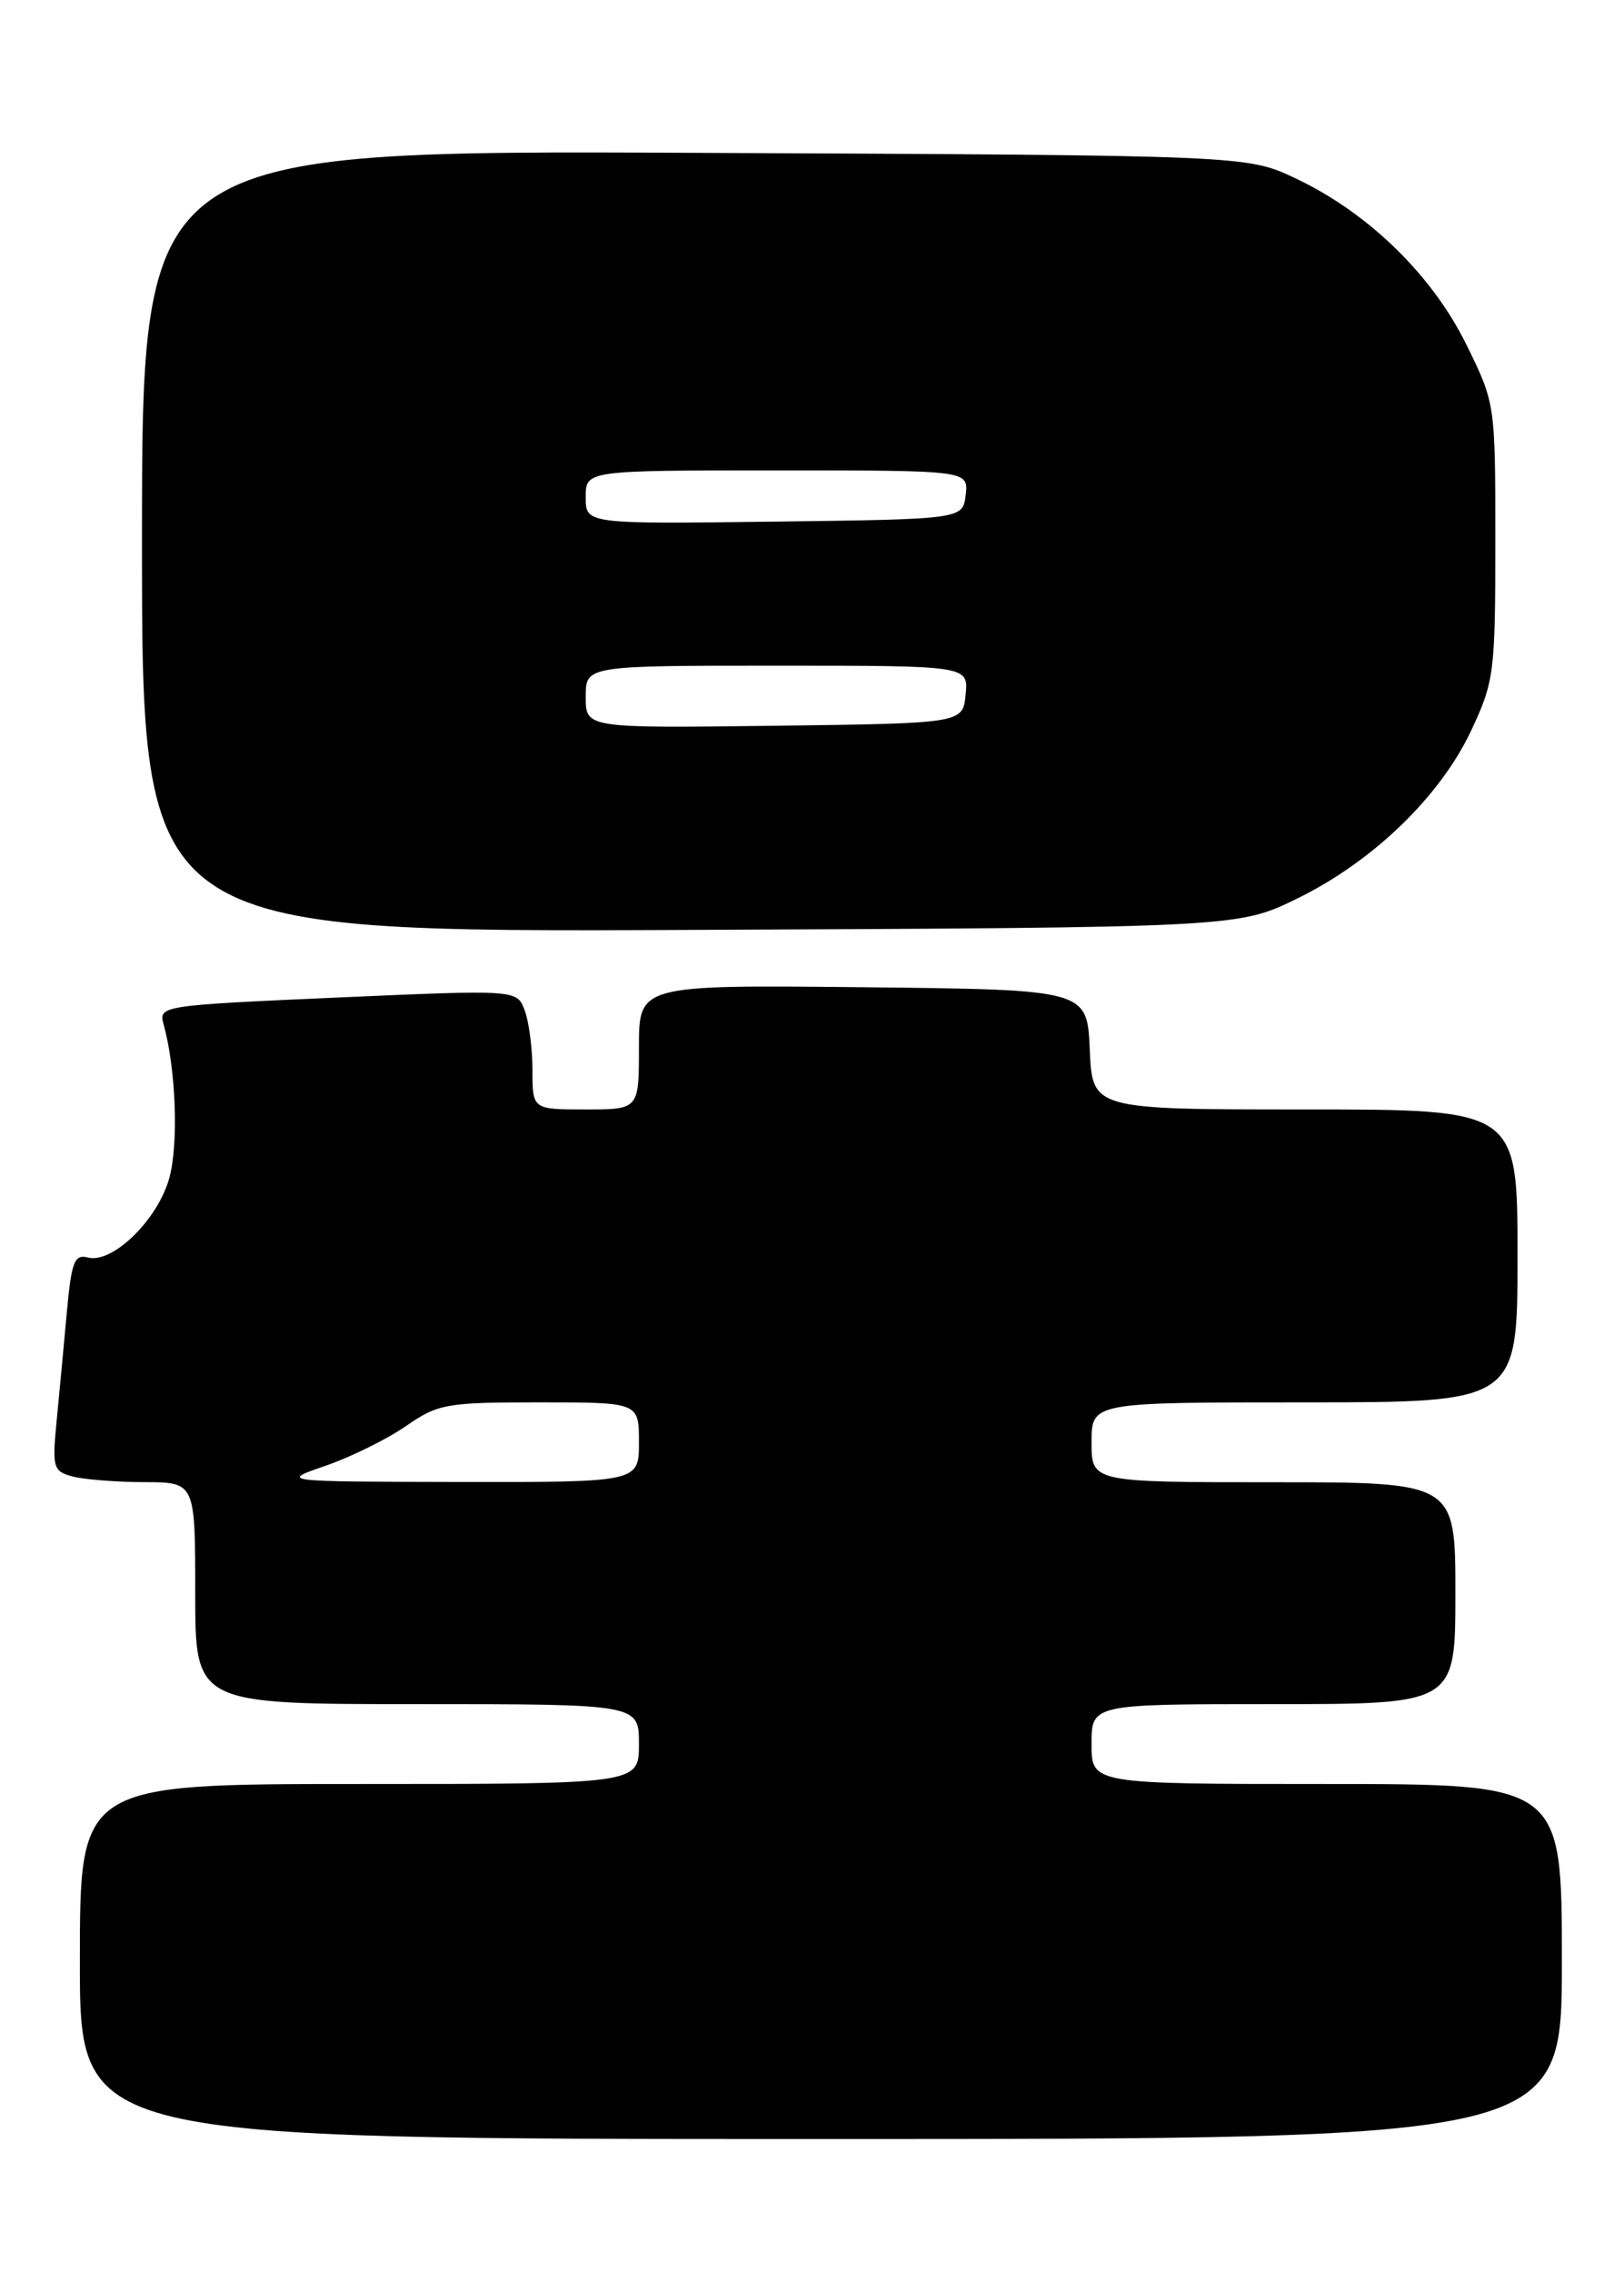 <?xml version="1.0" encoding="UTF-8" standalone="no"?>
<!DOCTYPE svg PUBLIC "-//W3C//DTD SVG 1.1//EN" "http://www.w3.org/Graphics/SVG/1.1/DTD/svg11.dtd" >
<svg xmlns="http://www.w3.org/2000/svg" xmlns:xlink="http://www.w3.org/1999/xlink" version="1.1" viewBox="0 0 183 256">
 <g >
 <path fill="currentColor"
d=" M 176.00 221.00 C 176.00 201.00 176.00 201.00 149.50 201.00 C 123.00 201.00 123.00 201.00 123.00 196.50 C 123.00 192.00 123.00 192.00 143.50 192.00 C 164.00 192.00 164.00 192.00 164.00 179.50 C 164.00 167.00 164.00 167.00 143.50 167.00 C 123.00 167.00 123.00 167.00 123.00 162.50 C 123.00 158.00 123.00 158.00 147.00 158.00 C 171.00 158.00 171.00 158.00 171.00 141.50 C 171.00 125.00 171.00 125.00 147.05 125.00 C 123.09 125.00 123.09 125.00 122.80 118.25 C 122.50 111.50 122.50 111.50 97.25 111.23 C 72.00 110.97 72.00 110.97 72.00 117.98 C 72.00 125.00 72.00 125.00 66.00 125.00 C 60.00 125.00 60.00 125.00 60.00 120.57 C 60.00 118.13 59.60 115.09 59.12 113.82 C 58.24 111.50 58.24 111.50 38.04 112.39 C 18.17 113.27 17.85 113.32 18.43 115.39 C 19.82 120.38 20.14 128.80 19.09 132.68 C 17.82 137.39 12.69 142.41 9.90 141.68 C 8.38 141.29 8.05 142.16 7.53 147.86 C 7.20 151.51 6.68 157.03 6.38 160.11 C 5.87 165.36 5.99 165.76 8.17 166.35 C 9.45 166.69 13.09 166.98 16.25 166.99 C 22.00 167.00 22.00 167.00 22.00 179.50 C 22.00 192.00 22.00 192.00 47.00 192.00 C 72.00 192.00 72.00 192.00 72.00 196.50 C 72.00 201.00 72.00 201.00 40.50 201.00 C 9.00 201.00 9.00 201.00 9.00 221.00 C 9.00 241.00 9.00 241.00 92.50 241.00 C 176.00 241.00 176.00 241.00 176.00 221.00 Z  M 146.27 101.19 C 154.78 97.00 162.31 89.70 165.80 82.27 C 168.37 76.78 168.50 75.76 168.50 60.98 C 168.50 45.46 168.50 45.46 165.22 38.79 C 161.36 30.96 154.15 23.95 146.00 20.10 C 140.50 17.50 140.50 17.50 78.25 17.22 C 16.00 16.94 16.00 16.94 16.00 60.99 C 16.00 105.04 16.00 105.04 77.77 104.77 C 139.54 104.50 139.54 104.50 146.27 101.19 Z  M 36.70 165.14 C 39.56 164.15 43.63 162.14 45.75 160.67 C 49.37 158.16 50.30 158.00 60.80 158.00 C 72.00 158.00 72.00 158.00 72.00 162.50 C 72.00 167.00 72.00 167.00 51.75 166.97 C 31.50 166.93 31.50 166.93 36.70 165.14 Z  M 66.00 78.52 C 66.00 75.00 66.00 75.00 87.56 75.00 C 109.13 75.00 109.13 75.00 108.81 78.25 C 108.50 81.50 108.50 81.50 87.25 81.77 C 66.00 82.04 66.00 82.04 66.00 78.52 Z  M 66.00 56.02 C 66.00 53.00 66.00 53.00 87.57 53.00 C 109.13 53.00 109.13 53.00 108.82 55.75 C 108.50 58.50 108.50 58.50 87.25 58.77 C 66.00 59.04 66.00 59.04 66.00 56.02 Z "/>
</g>
</svg>